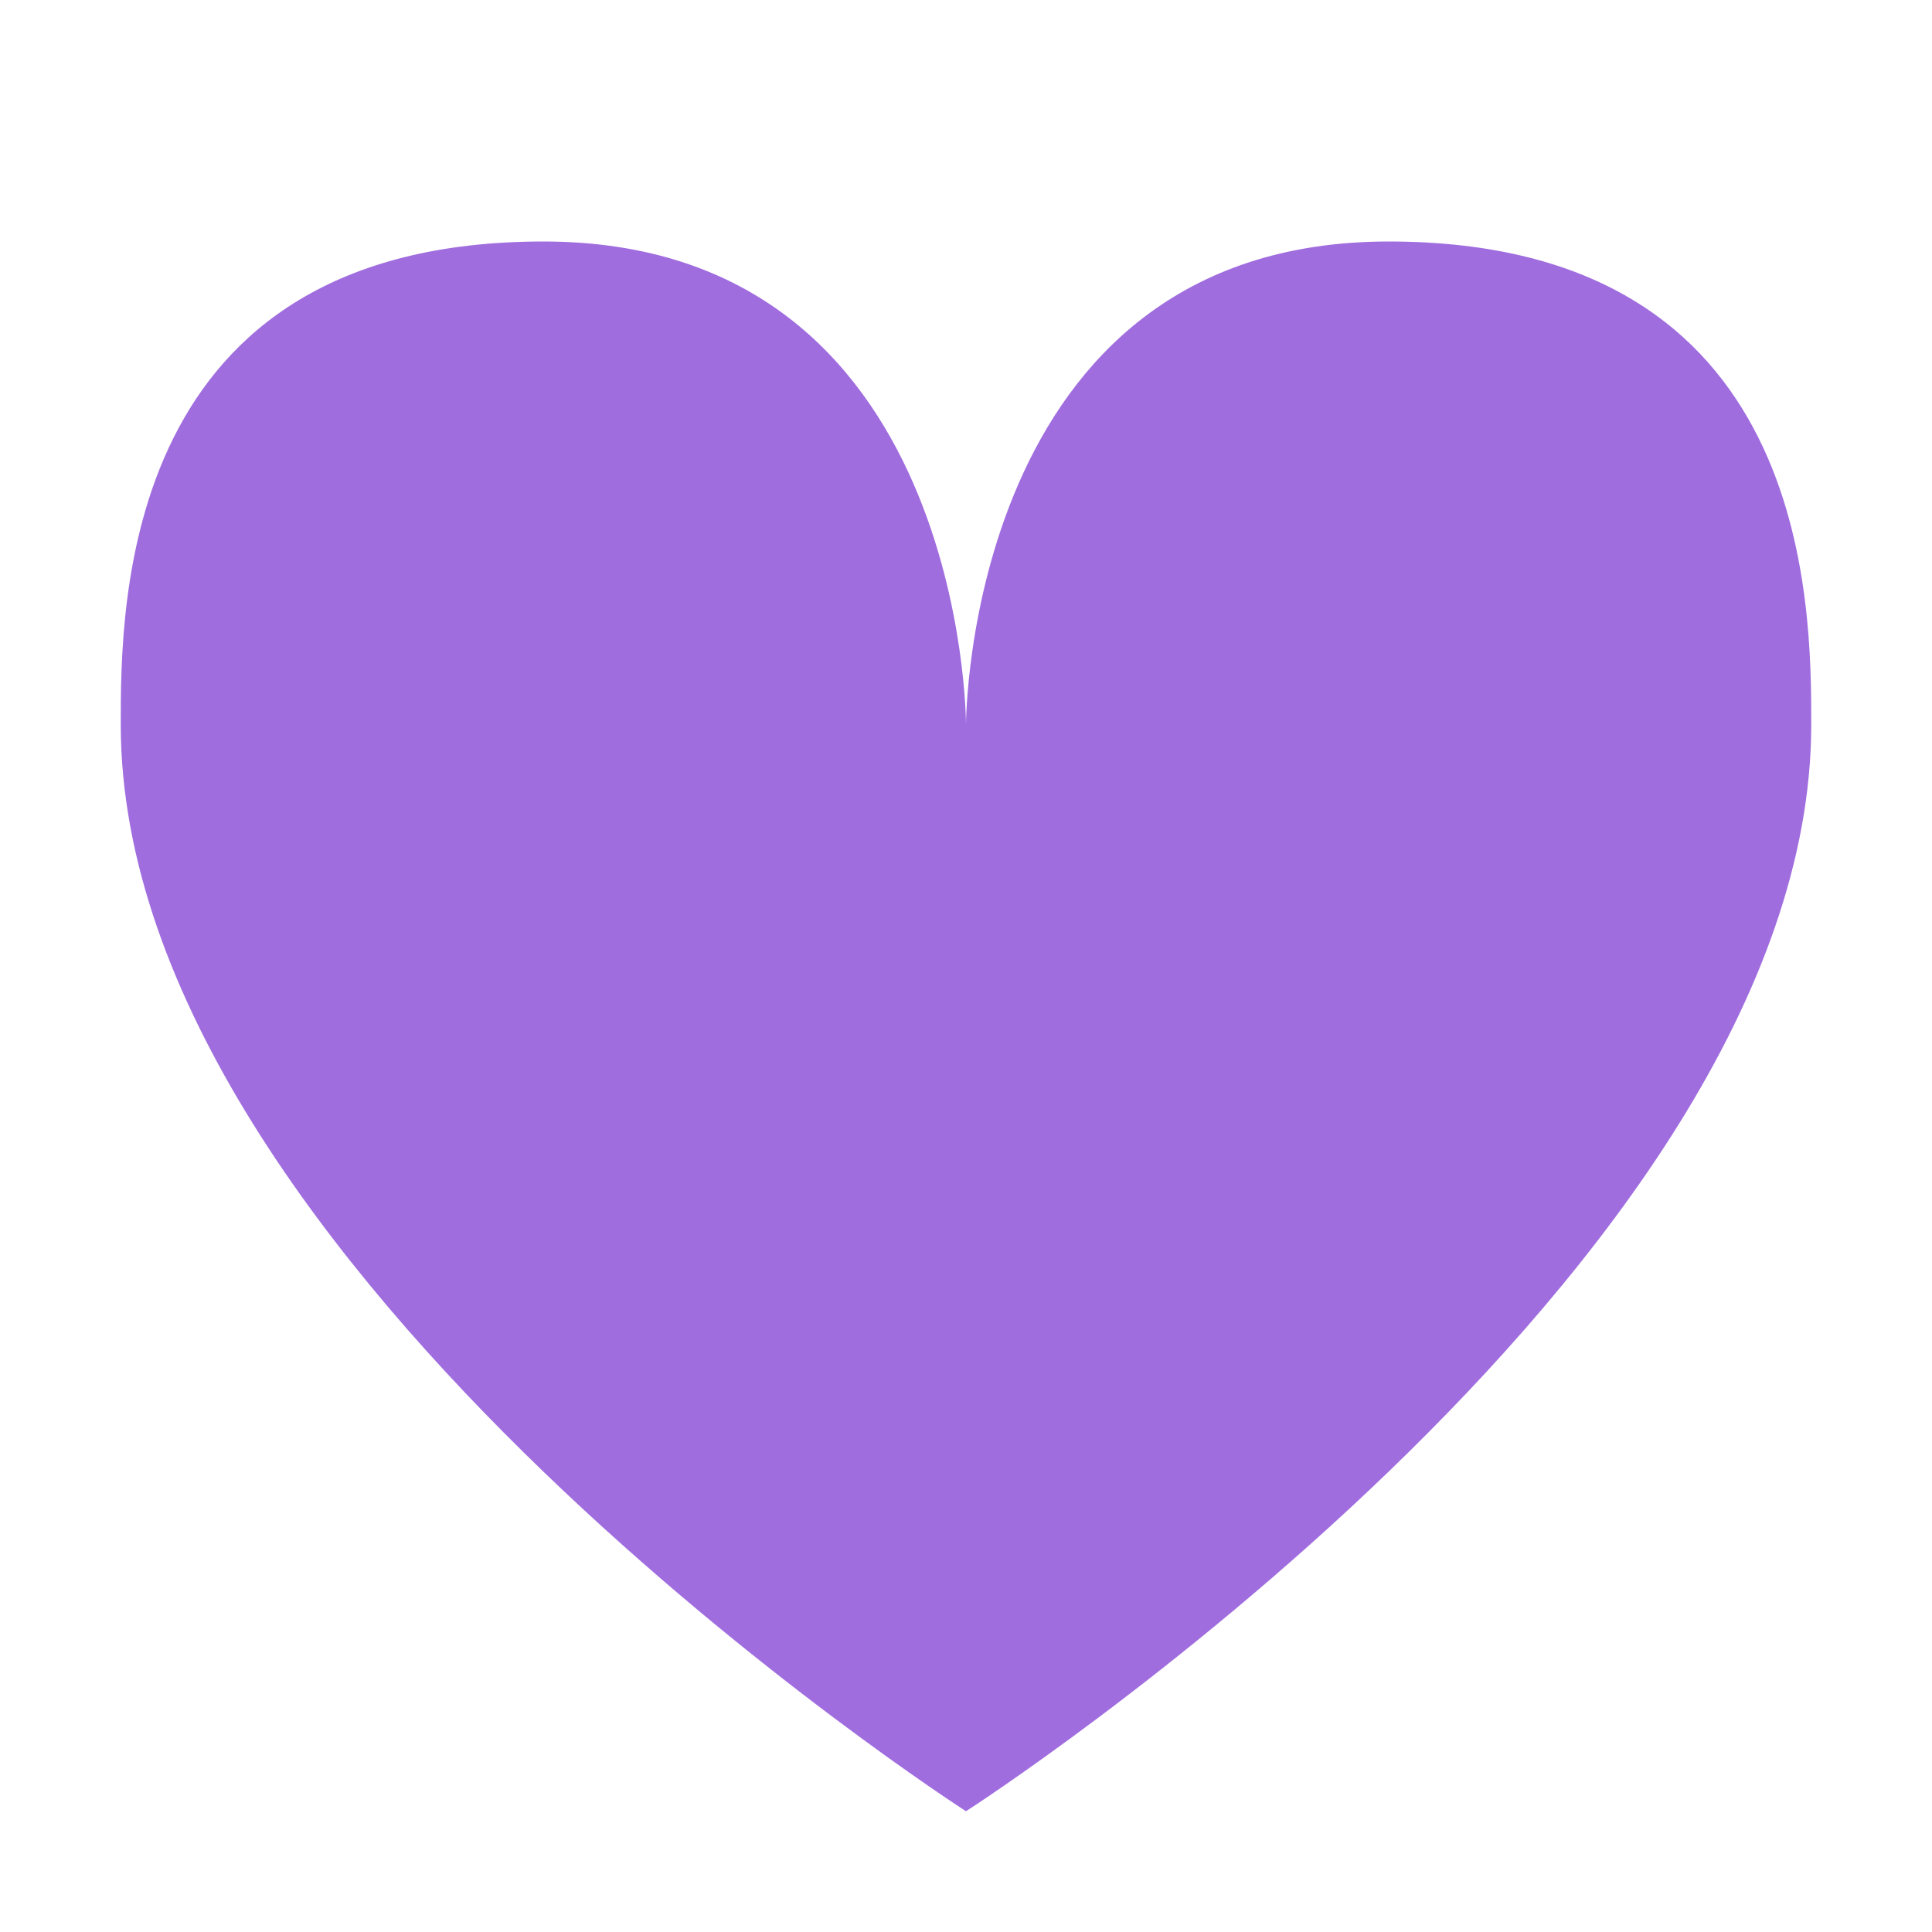 <svg width="24" height="24" viewBox="0 0 24 24" fill="none" xmlns="http://www.w3.org/2000/svg">
<path d="M12 9C12 9 12 3 17.25 3C22.5 3 22.5 7.5 22.5 9C22.5 15.75 12 22.5 12 22.5V9Z" fill="#A06DDF"/>
<path d="M12 9C12 9 12 3 6.75 3C1.5 3 1.5 7.5 1.5 9C1.5 15.75 12 22.5 12 22.5L13.5 13.5L12 9Z" fill="#A06DDF"/>
</svg>
